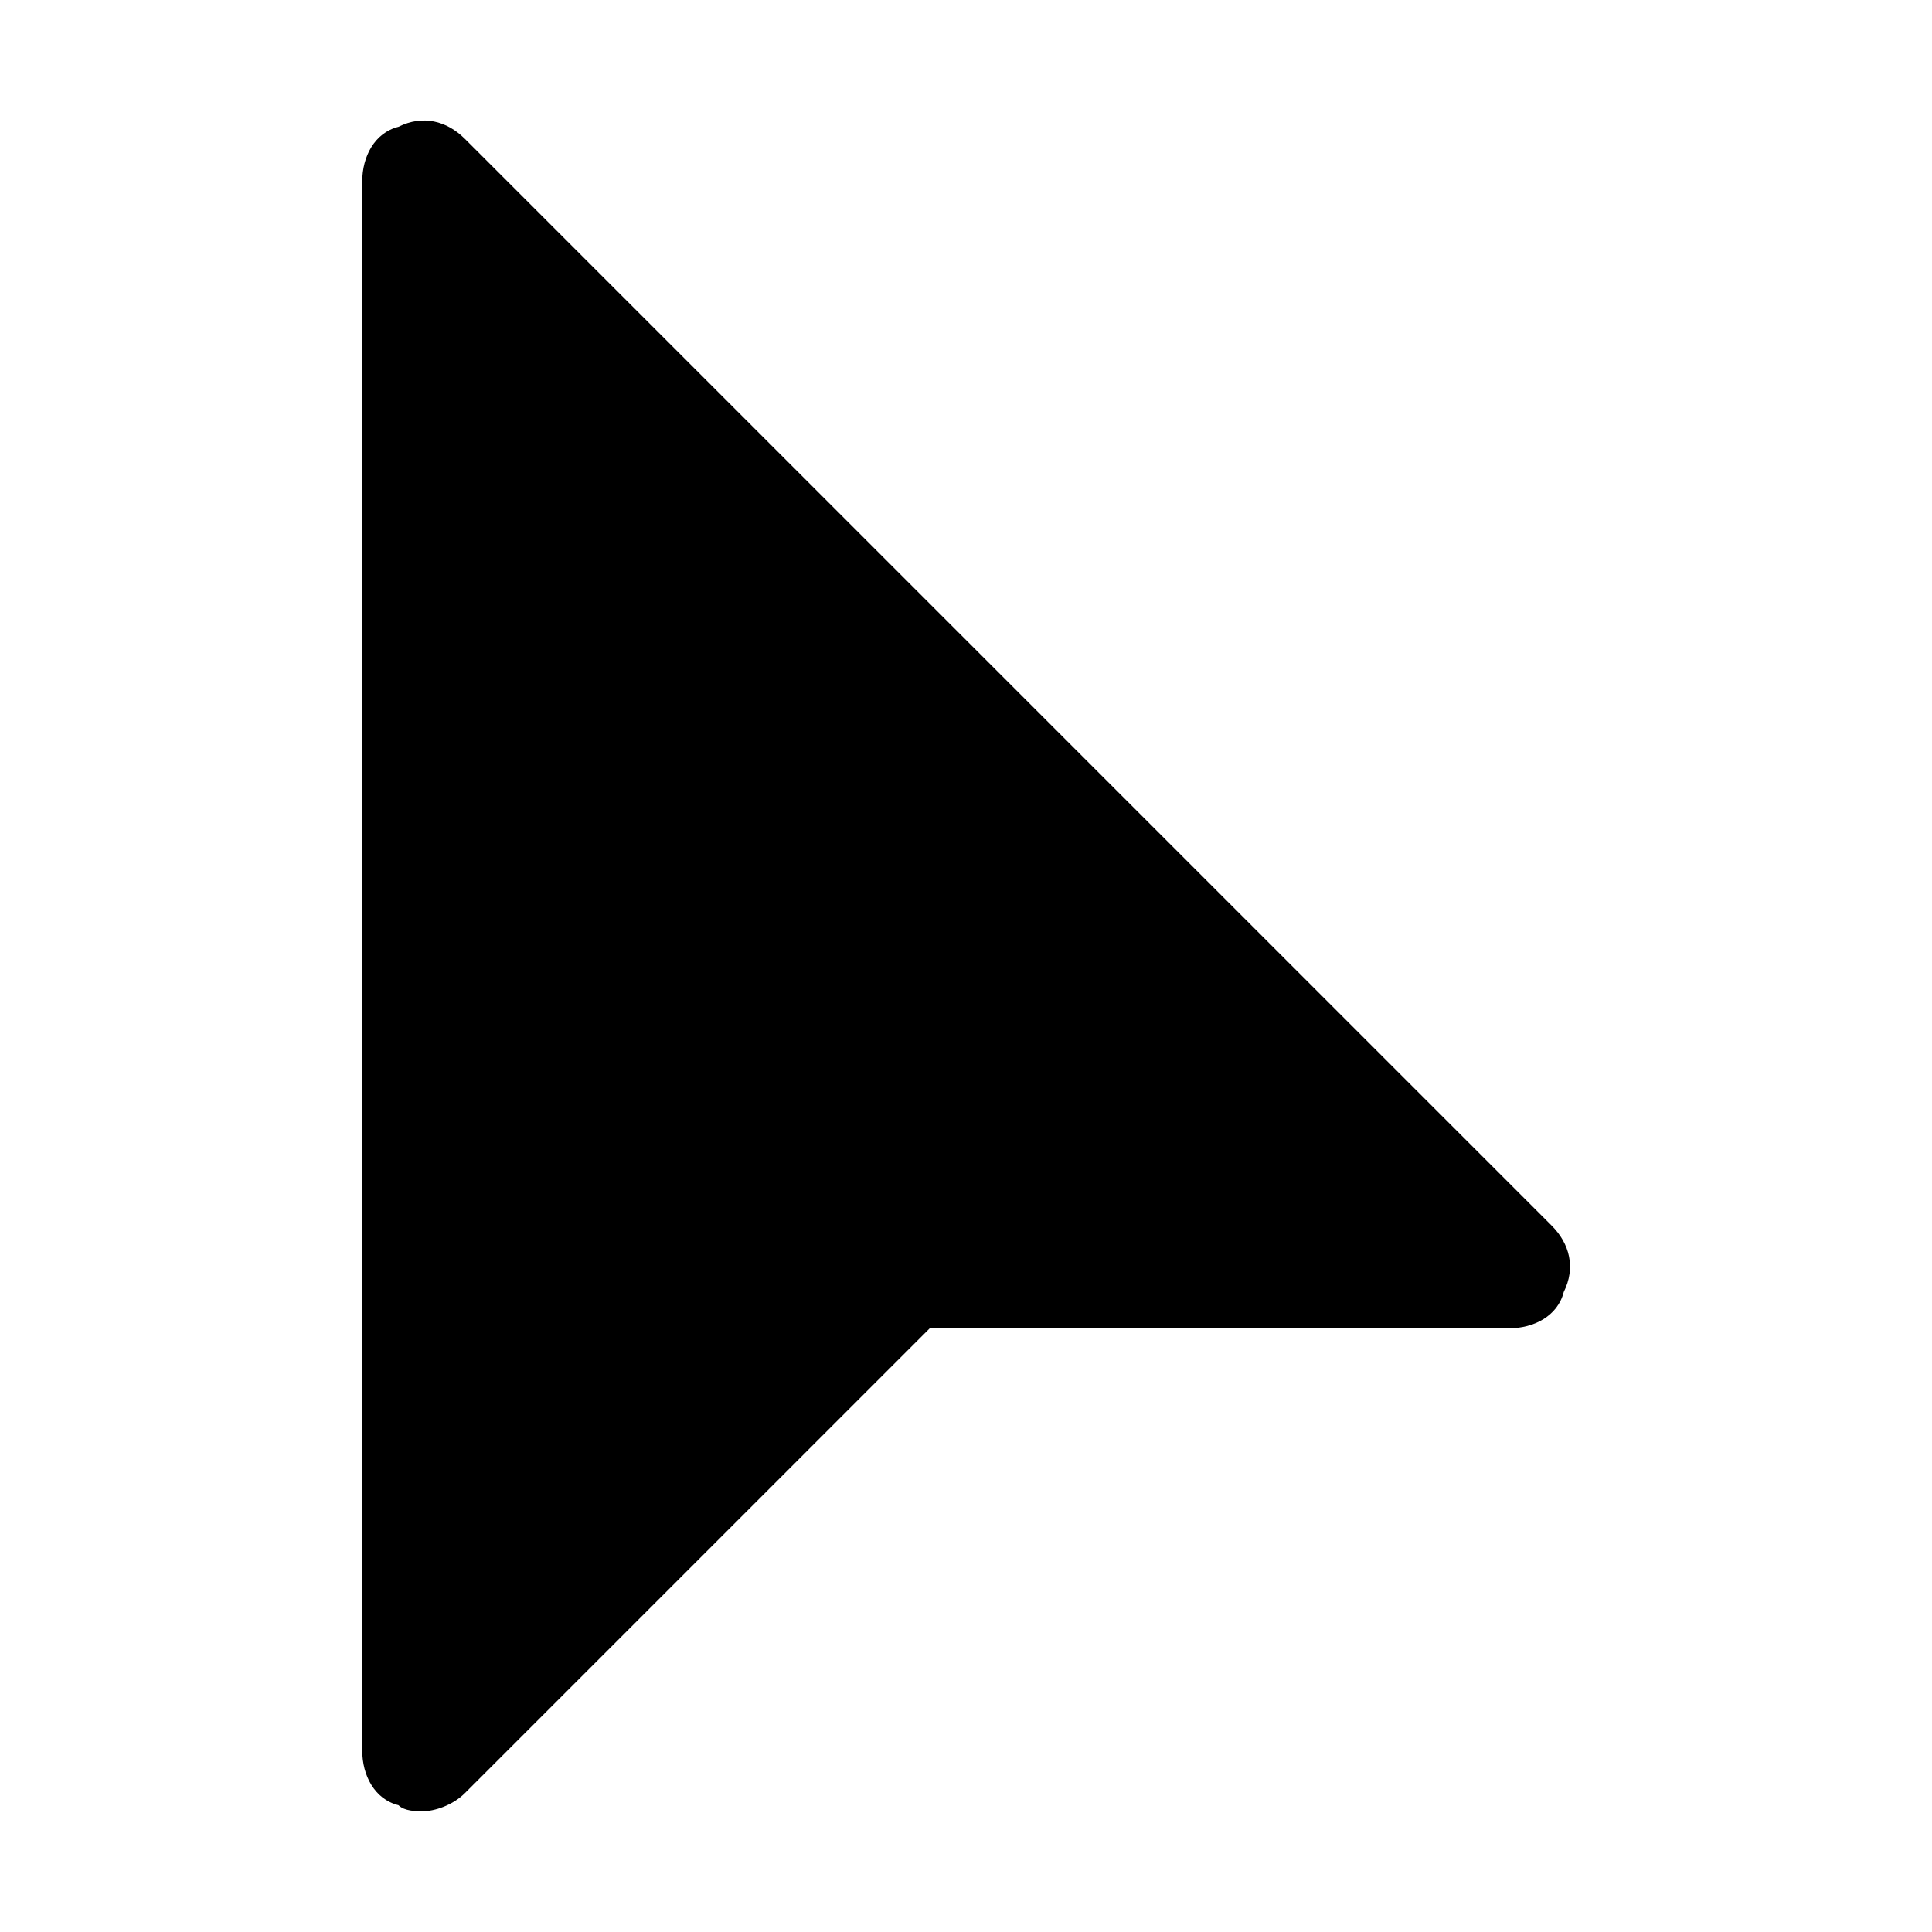 <?xml version="1.0" encoding="UTF-8"?><svg id="a" xmlns="http://www.w3.org/2000/svg" width="32" height="32" viewBox="0 0 32 32"><path d="M25.9,21.4c-.1,.4-.5,.6-.9,.6H15.4l-7.7,7.7c-.2,.2-.5,.3-.7,.3-.1,0-.3,0-.4-.1-.4-.1-.6-.5-.6-.9V3c0-.4,.2-.8,.6-.9,.4-.2,.8-.1,1.1,.2L25.7,20.3c.3,.3,.4,.7,.2,1.1h0Z"/></svg>
